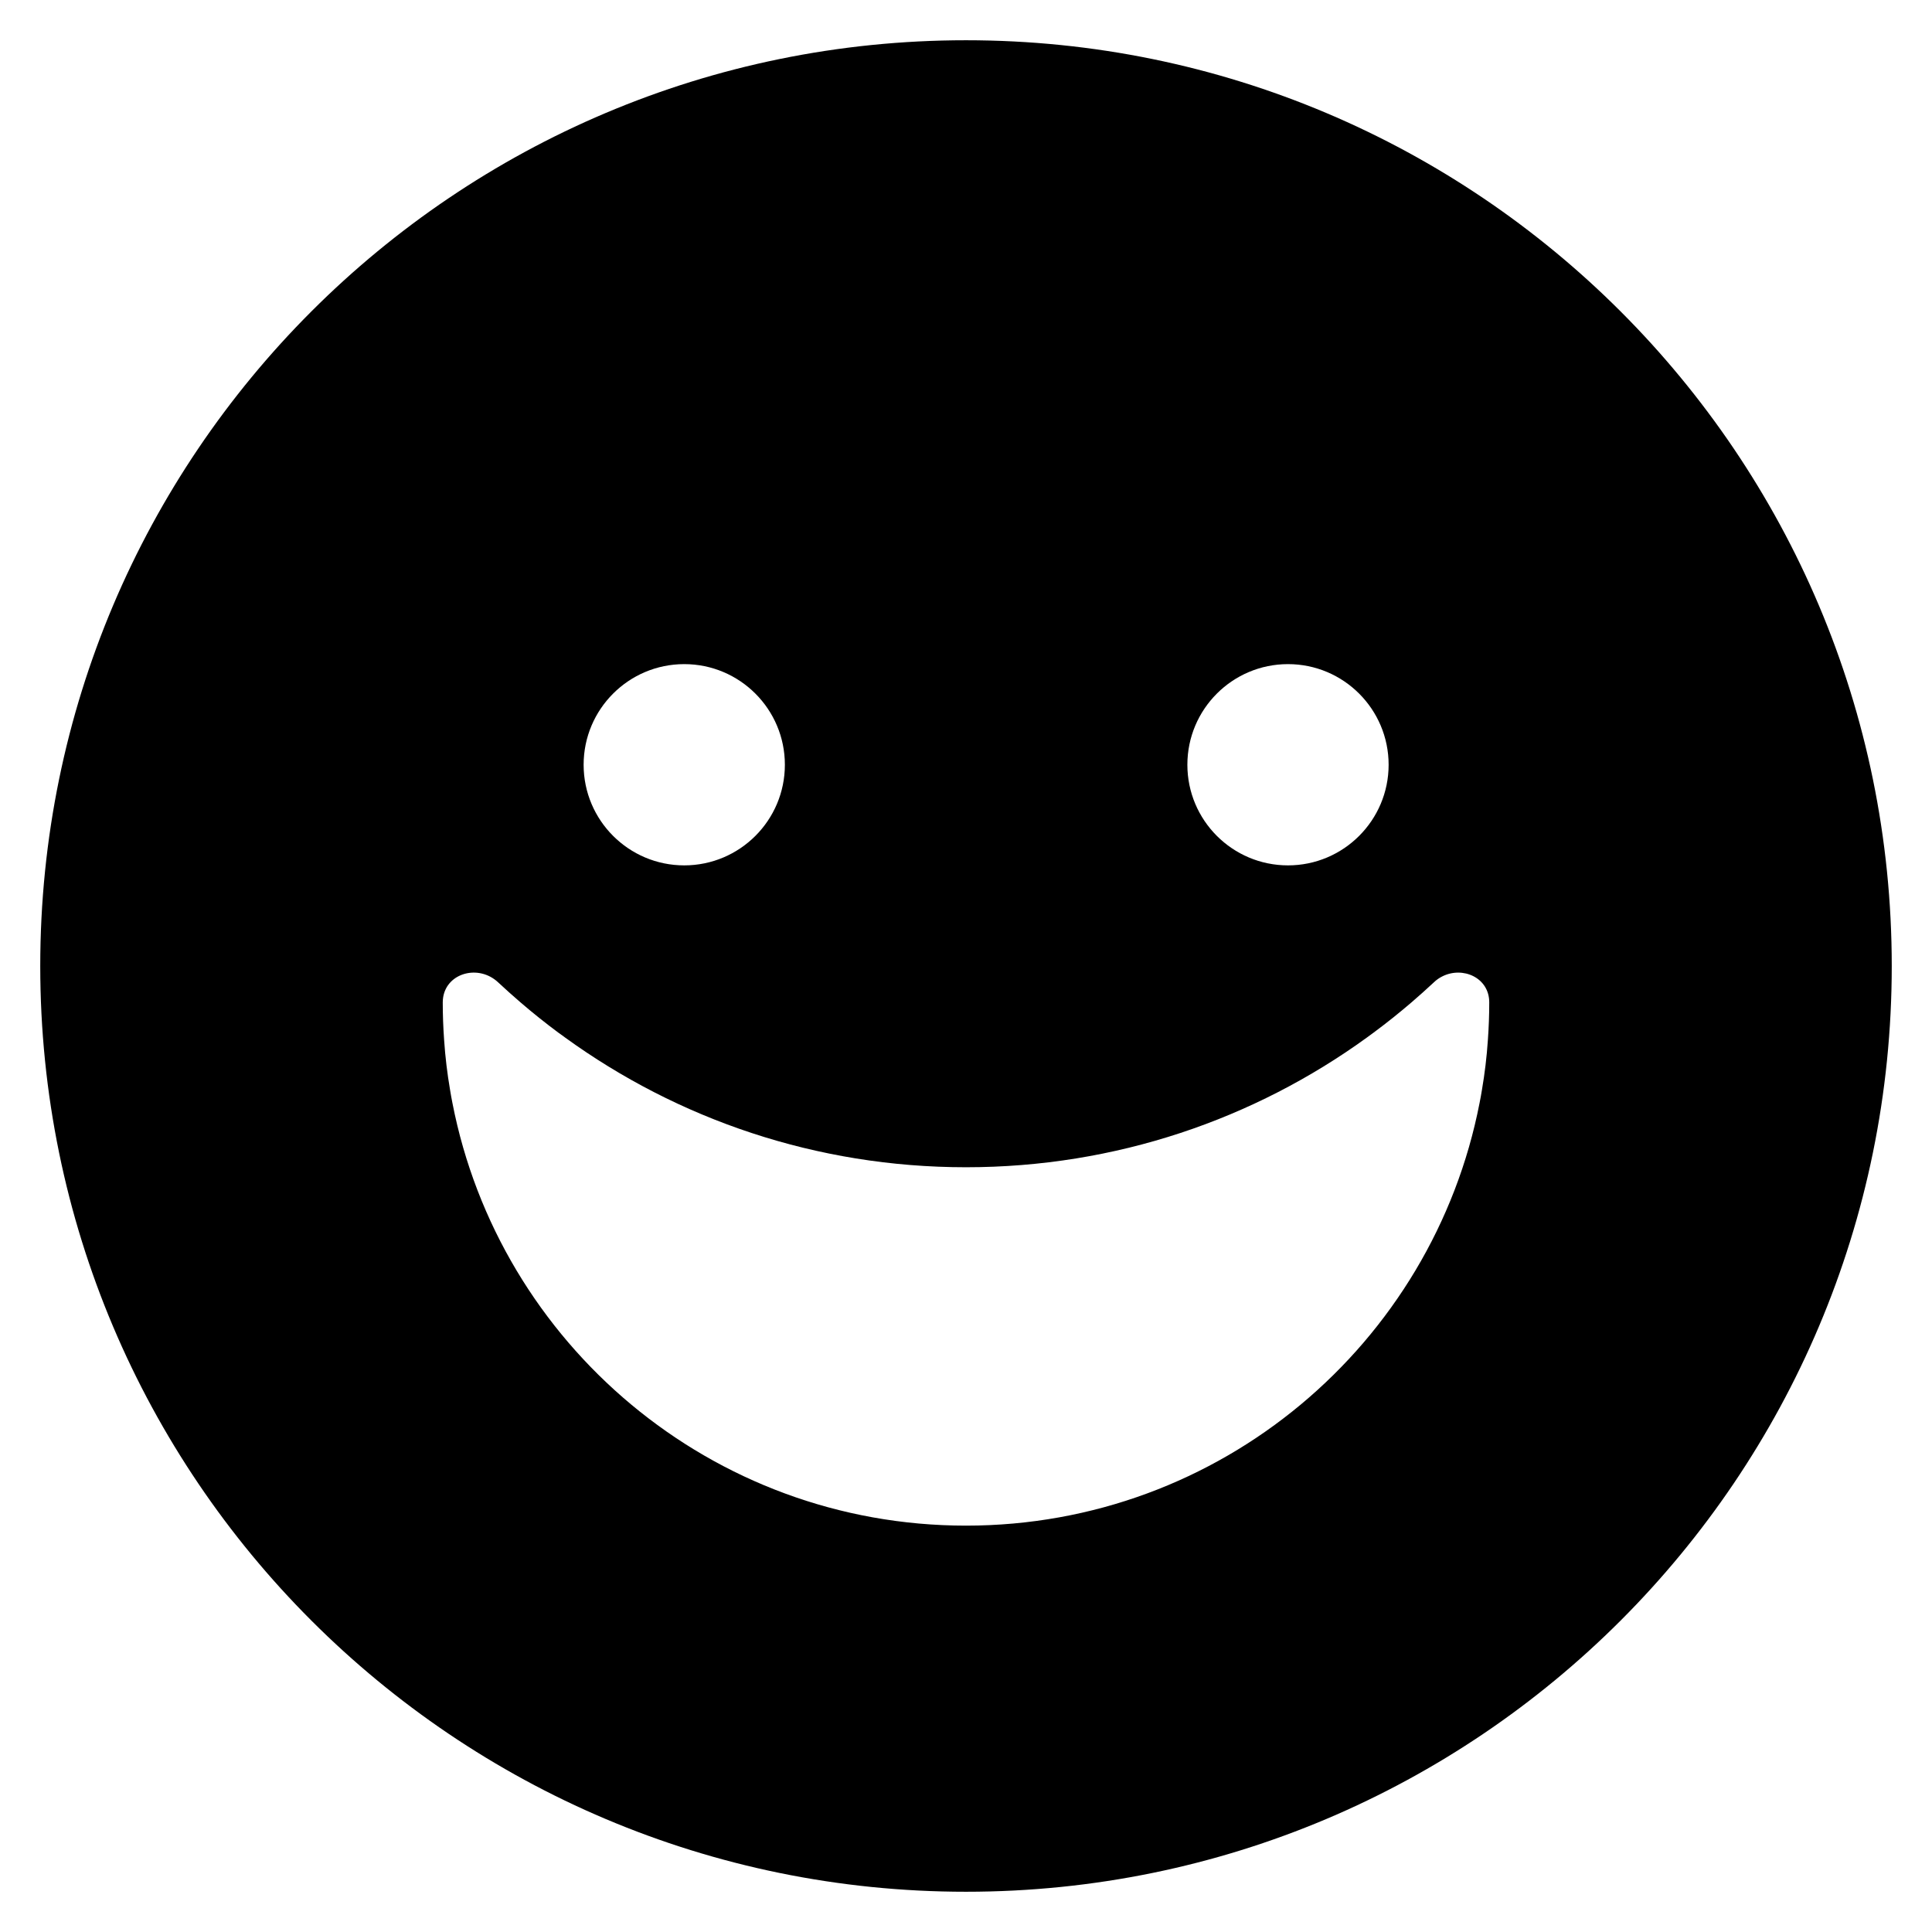 <svg width="24" height="24" viewBox="0 0 24 24" fill="none" xmlns="http://www.w3.org/2000/svg">
<path fill-rule="evenodd" clip-rule="evenodd" d="M23.5 12C23.5 18.351 18.351 23.5 12 23.5C5.649 23.5 0.5 18.351 0.5 12C0.5 5.649 5.649 0.5 12 0.5C18.351 0.5 23.5 5.649 23.5 12ZM18.38 13.7C18.391 13.647 18.4 13.594 18.409 13.54C18.444 13.336 18.469 13.129 18.483 12.919C18.494 12.765 18.5 12.609 18.5 12.452C18.5 12.144 18.17 12 17.915 12.13C17.879 12.148 17.844 12.172 17.812 12.203C17.721 12.288 17.628 12.371 17.534 12.452C17.382 12.582 17.225 12.708 17.064 12.827C17.037 12.848 17.009 12.868 16.981 12.888C15.582 13.902 13.861 14.5 12 14.5C10.139 14.5 8.418 13.902 7.019 12.888C6.996 12.872 6.974 12.856 6.952 12.839L6.936 12.828C6.775 12.708 6.618 12.583 6.466 12.452C6.372 12.371 6.279 12.288 6.188 12.203C5.947 11.977 5.553 12.084 5.505 12.389C5.502 12.409 5.5 12.43 5.5 12.452C5.5 12.609 5.506 12.765 5.517 12.919C5.531 13.129 5.556 13.336 5.591 13.54C5.6 13.594 5.609 13.647 5.62 13.701C6.202 16.693 8.837 18.952 12 18.952C15.163 18.952 17.798 16.693 18.38 13.7ZM17.25 9.5C17.25 10.19 16.69 10.75 16 10.75C15.31 10.75 14.75 10.19 14.75 9.5C14.75 8.81 15.31 8.25 16 8.25C16.69 8.25 17.25 8.81 17.25 9.5ZM9.75 9.5C9.75 10.19 9.19 10.75 8.5 10.75C7.81 10.75 7.25 10.19 7.25 9.5C7.25 8.81 7.81 8.25 8.5 8.25C9.19 8.25 9.75 8.81 9.75 9.5Z" fill="black"/>
</svg>
